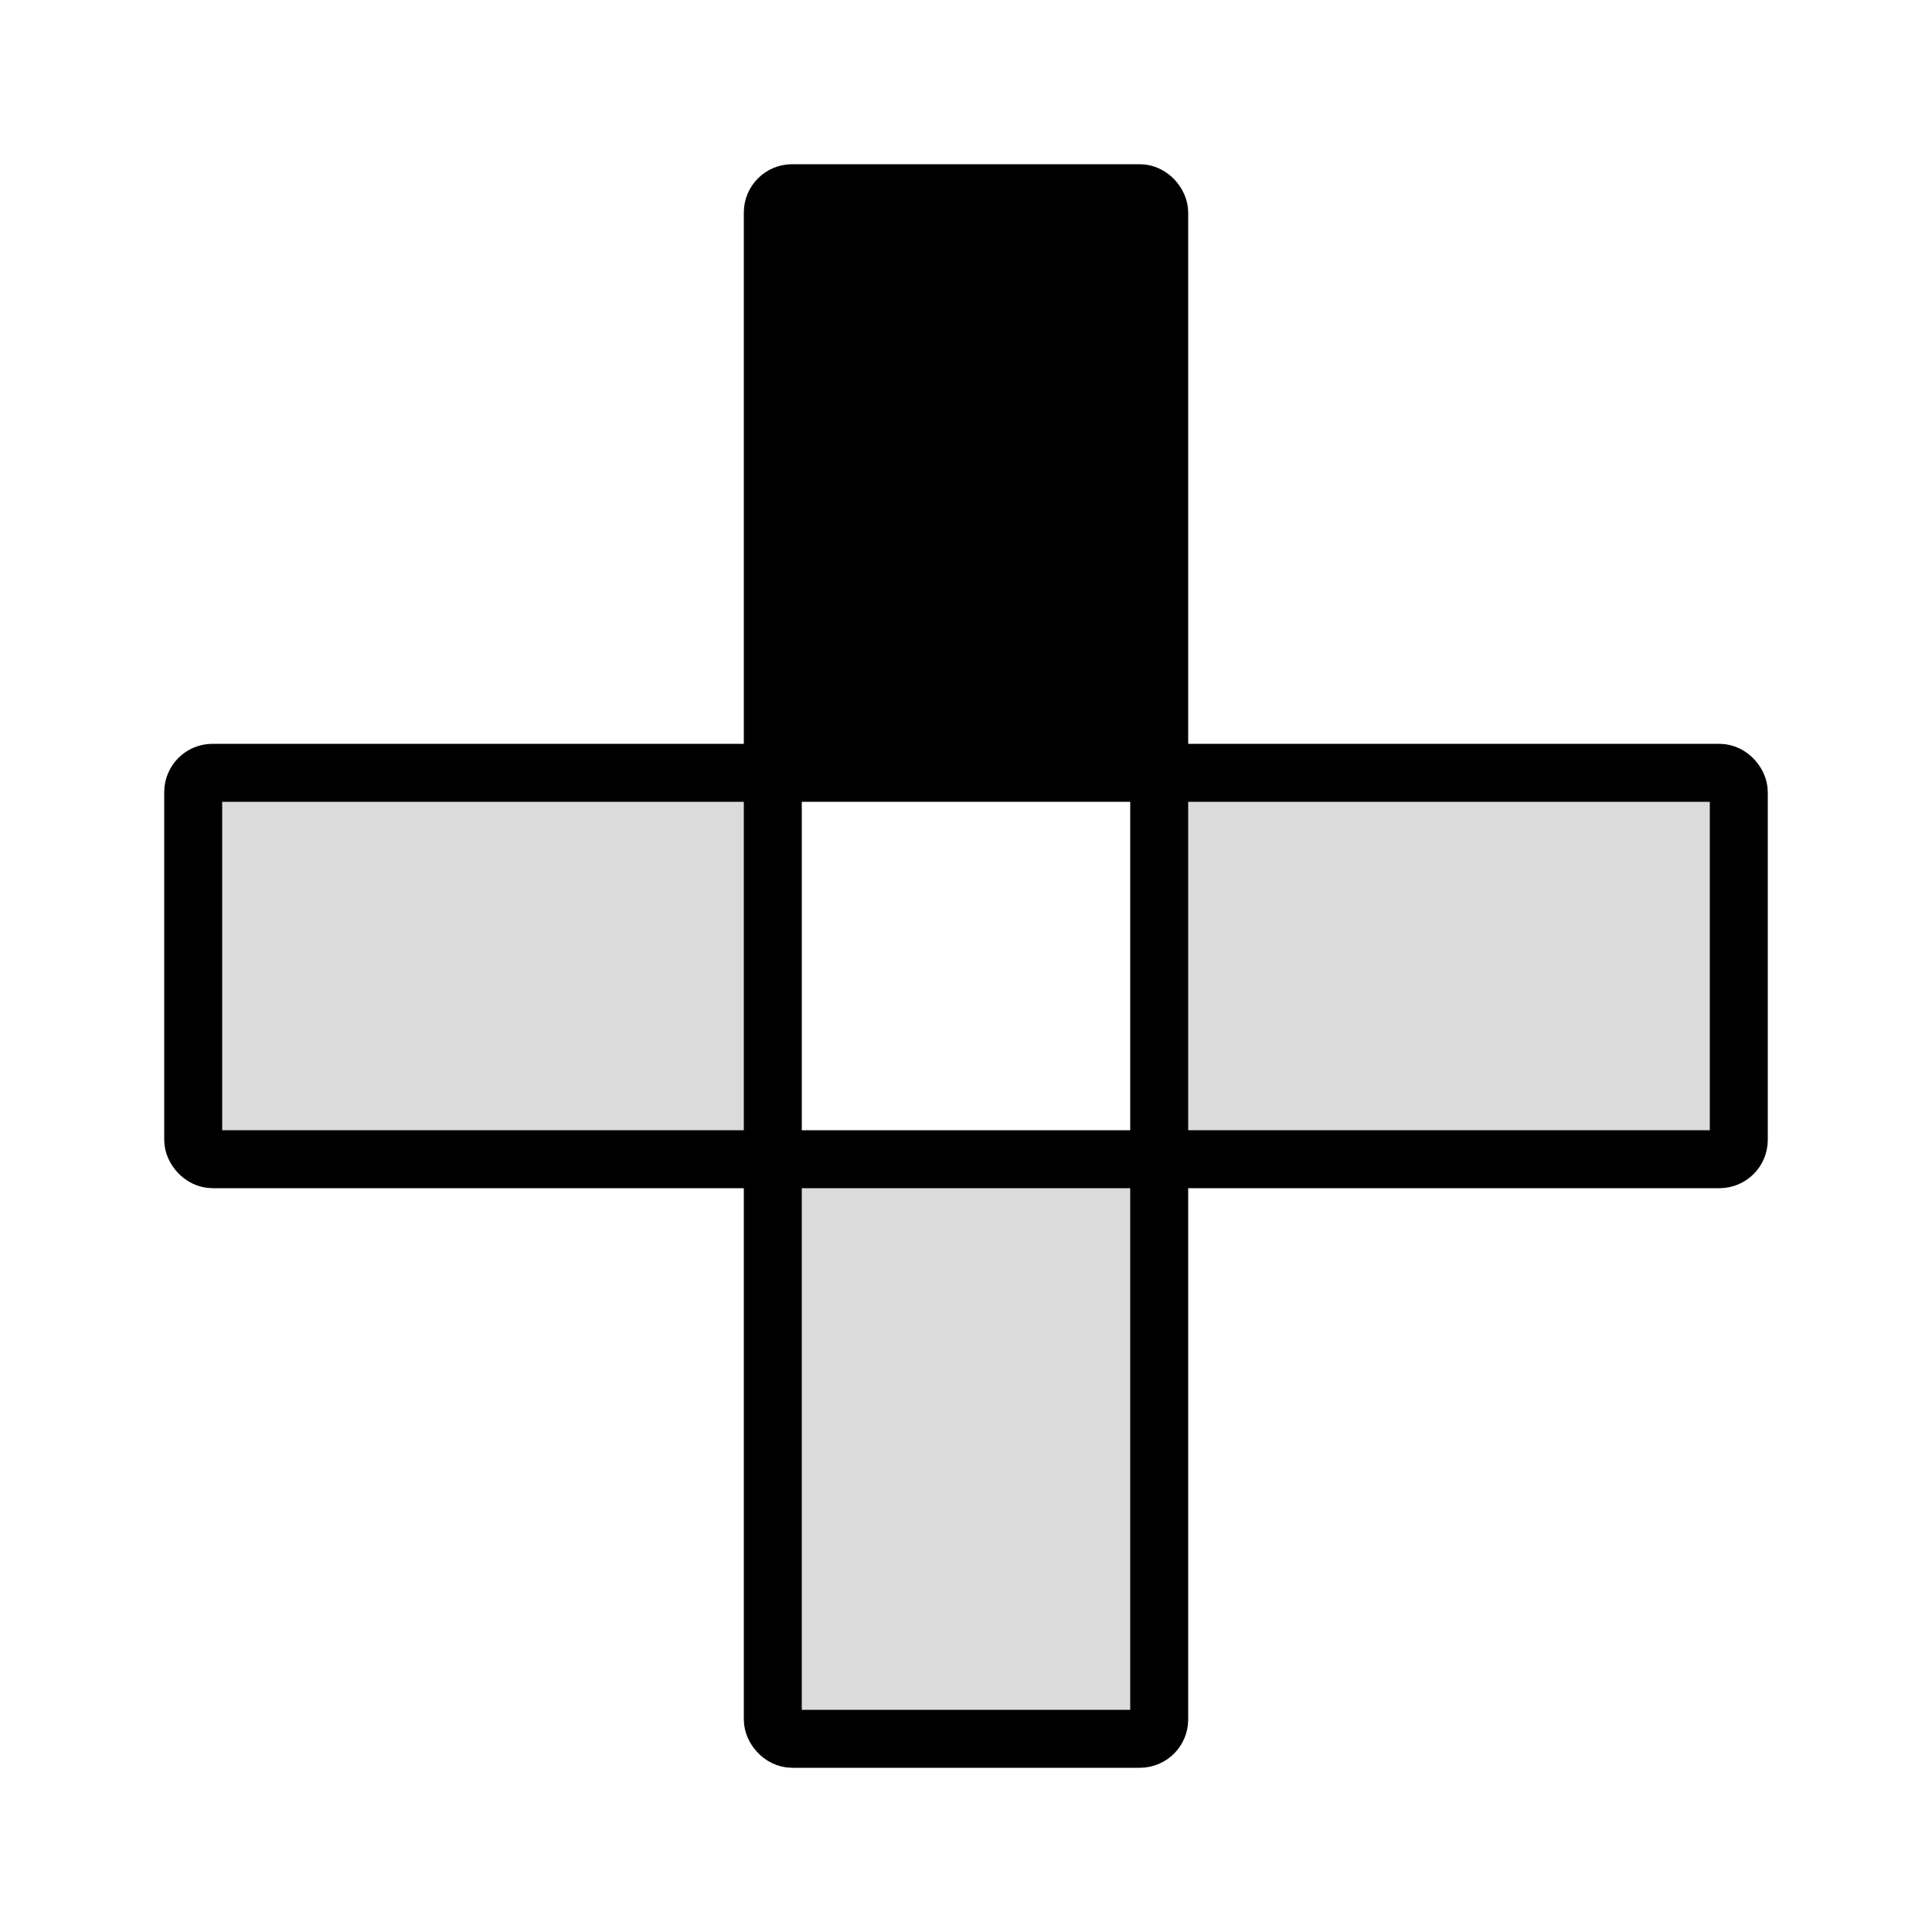 <svg xmlns="http://www.w3.org/2000/svg" width="100" height="100" fill="none" stroke="#000" stroke-width="3">
  <rect x="40" y="10" width="20" height="30" rx="1" fill="#000" />
  <rect x="10" y="40" width="30" height="20" rx="1" fill="#dbdbdb" />
  <rect x="40" y="60" width="20" height="30" rx="1" fill="#dbdbdb" />
  <rect x="60" y="40" width="30" height="20" rx="1" fill="#dbdbdb" />
</svg>